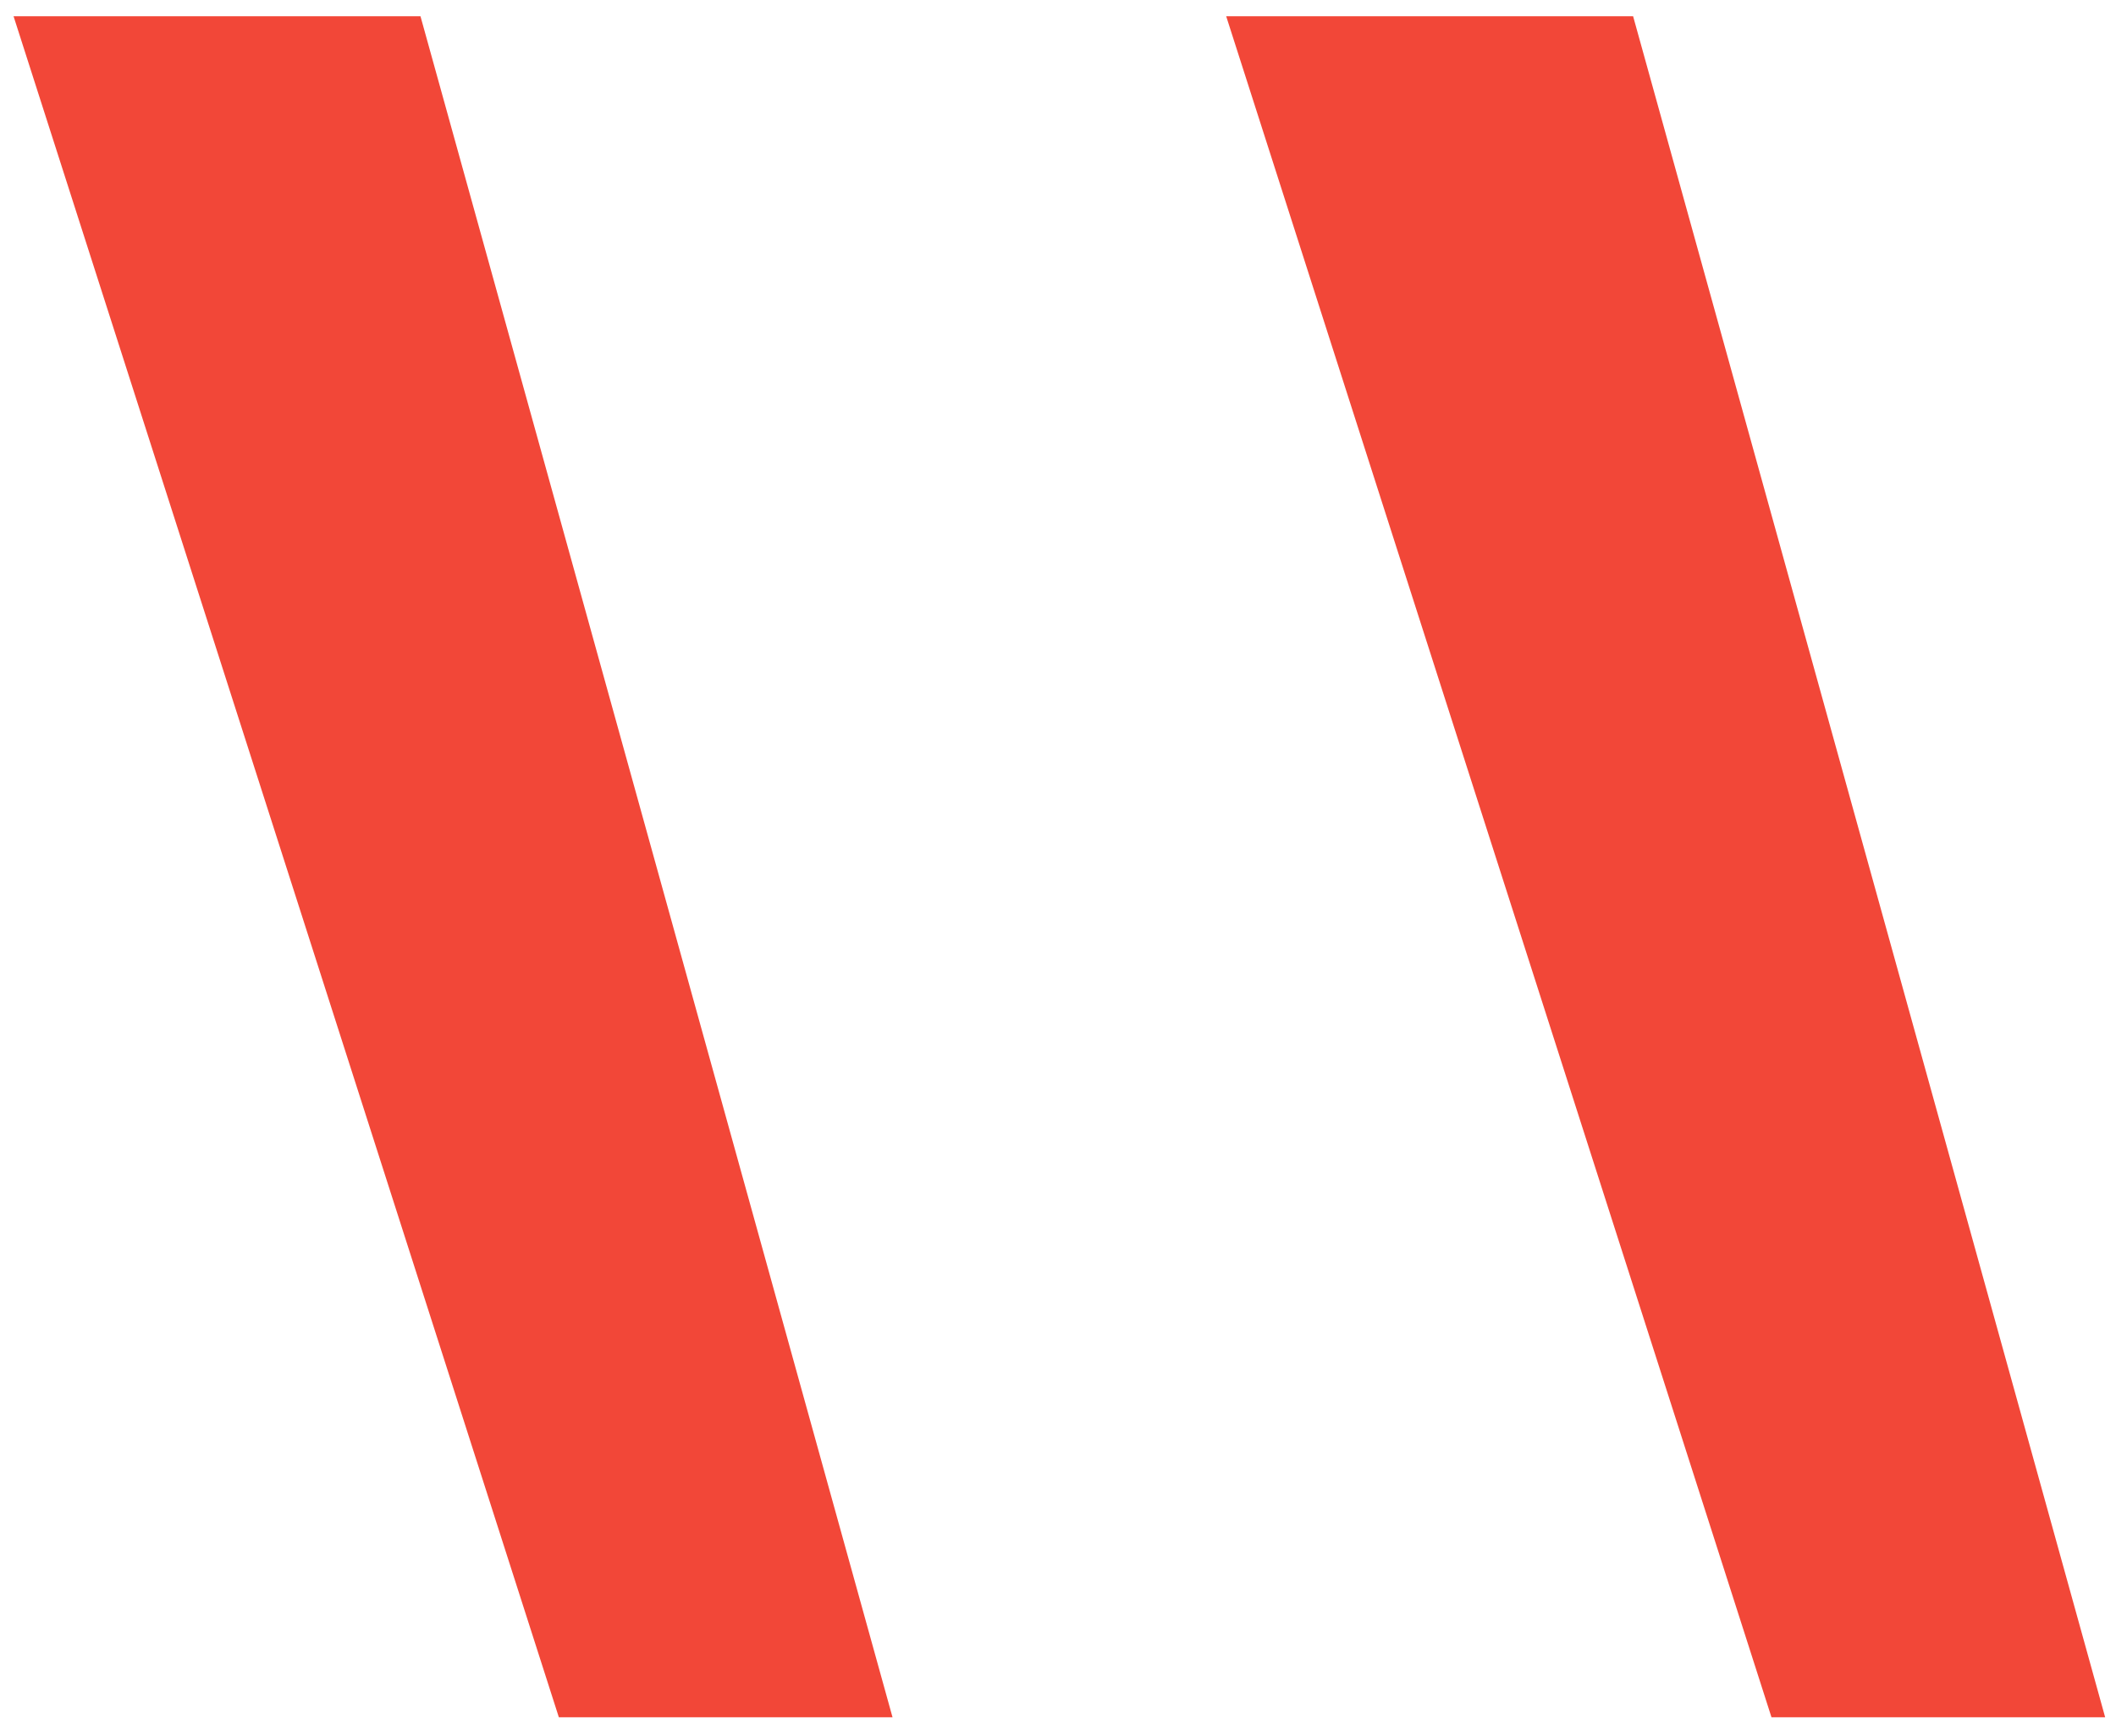 <svg width="78" height="64" viewBox="0 0 78 64" fill="none" xmlns="http://www.w3.org/2000/svg">
<path d="M20.6 63.3L0.5 0.6H15.5L32.9 63.3H20.6ZM65.3 63.3L45.2 0.6H60.2L77.6 63.3H65.3Z" fill="#f24738"/>
</svg>
